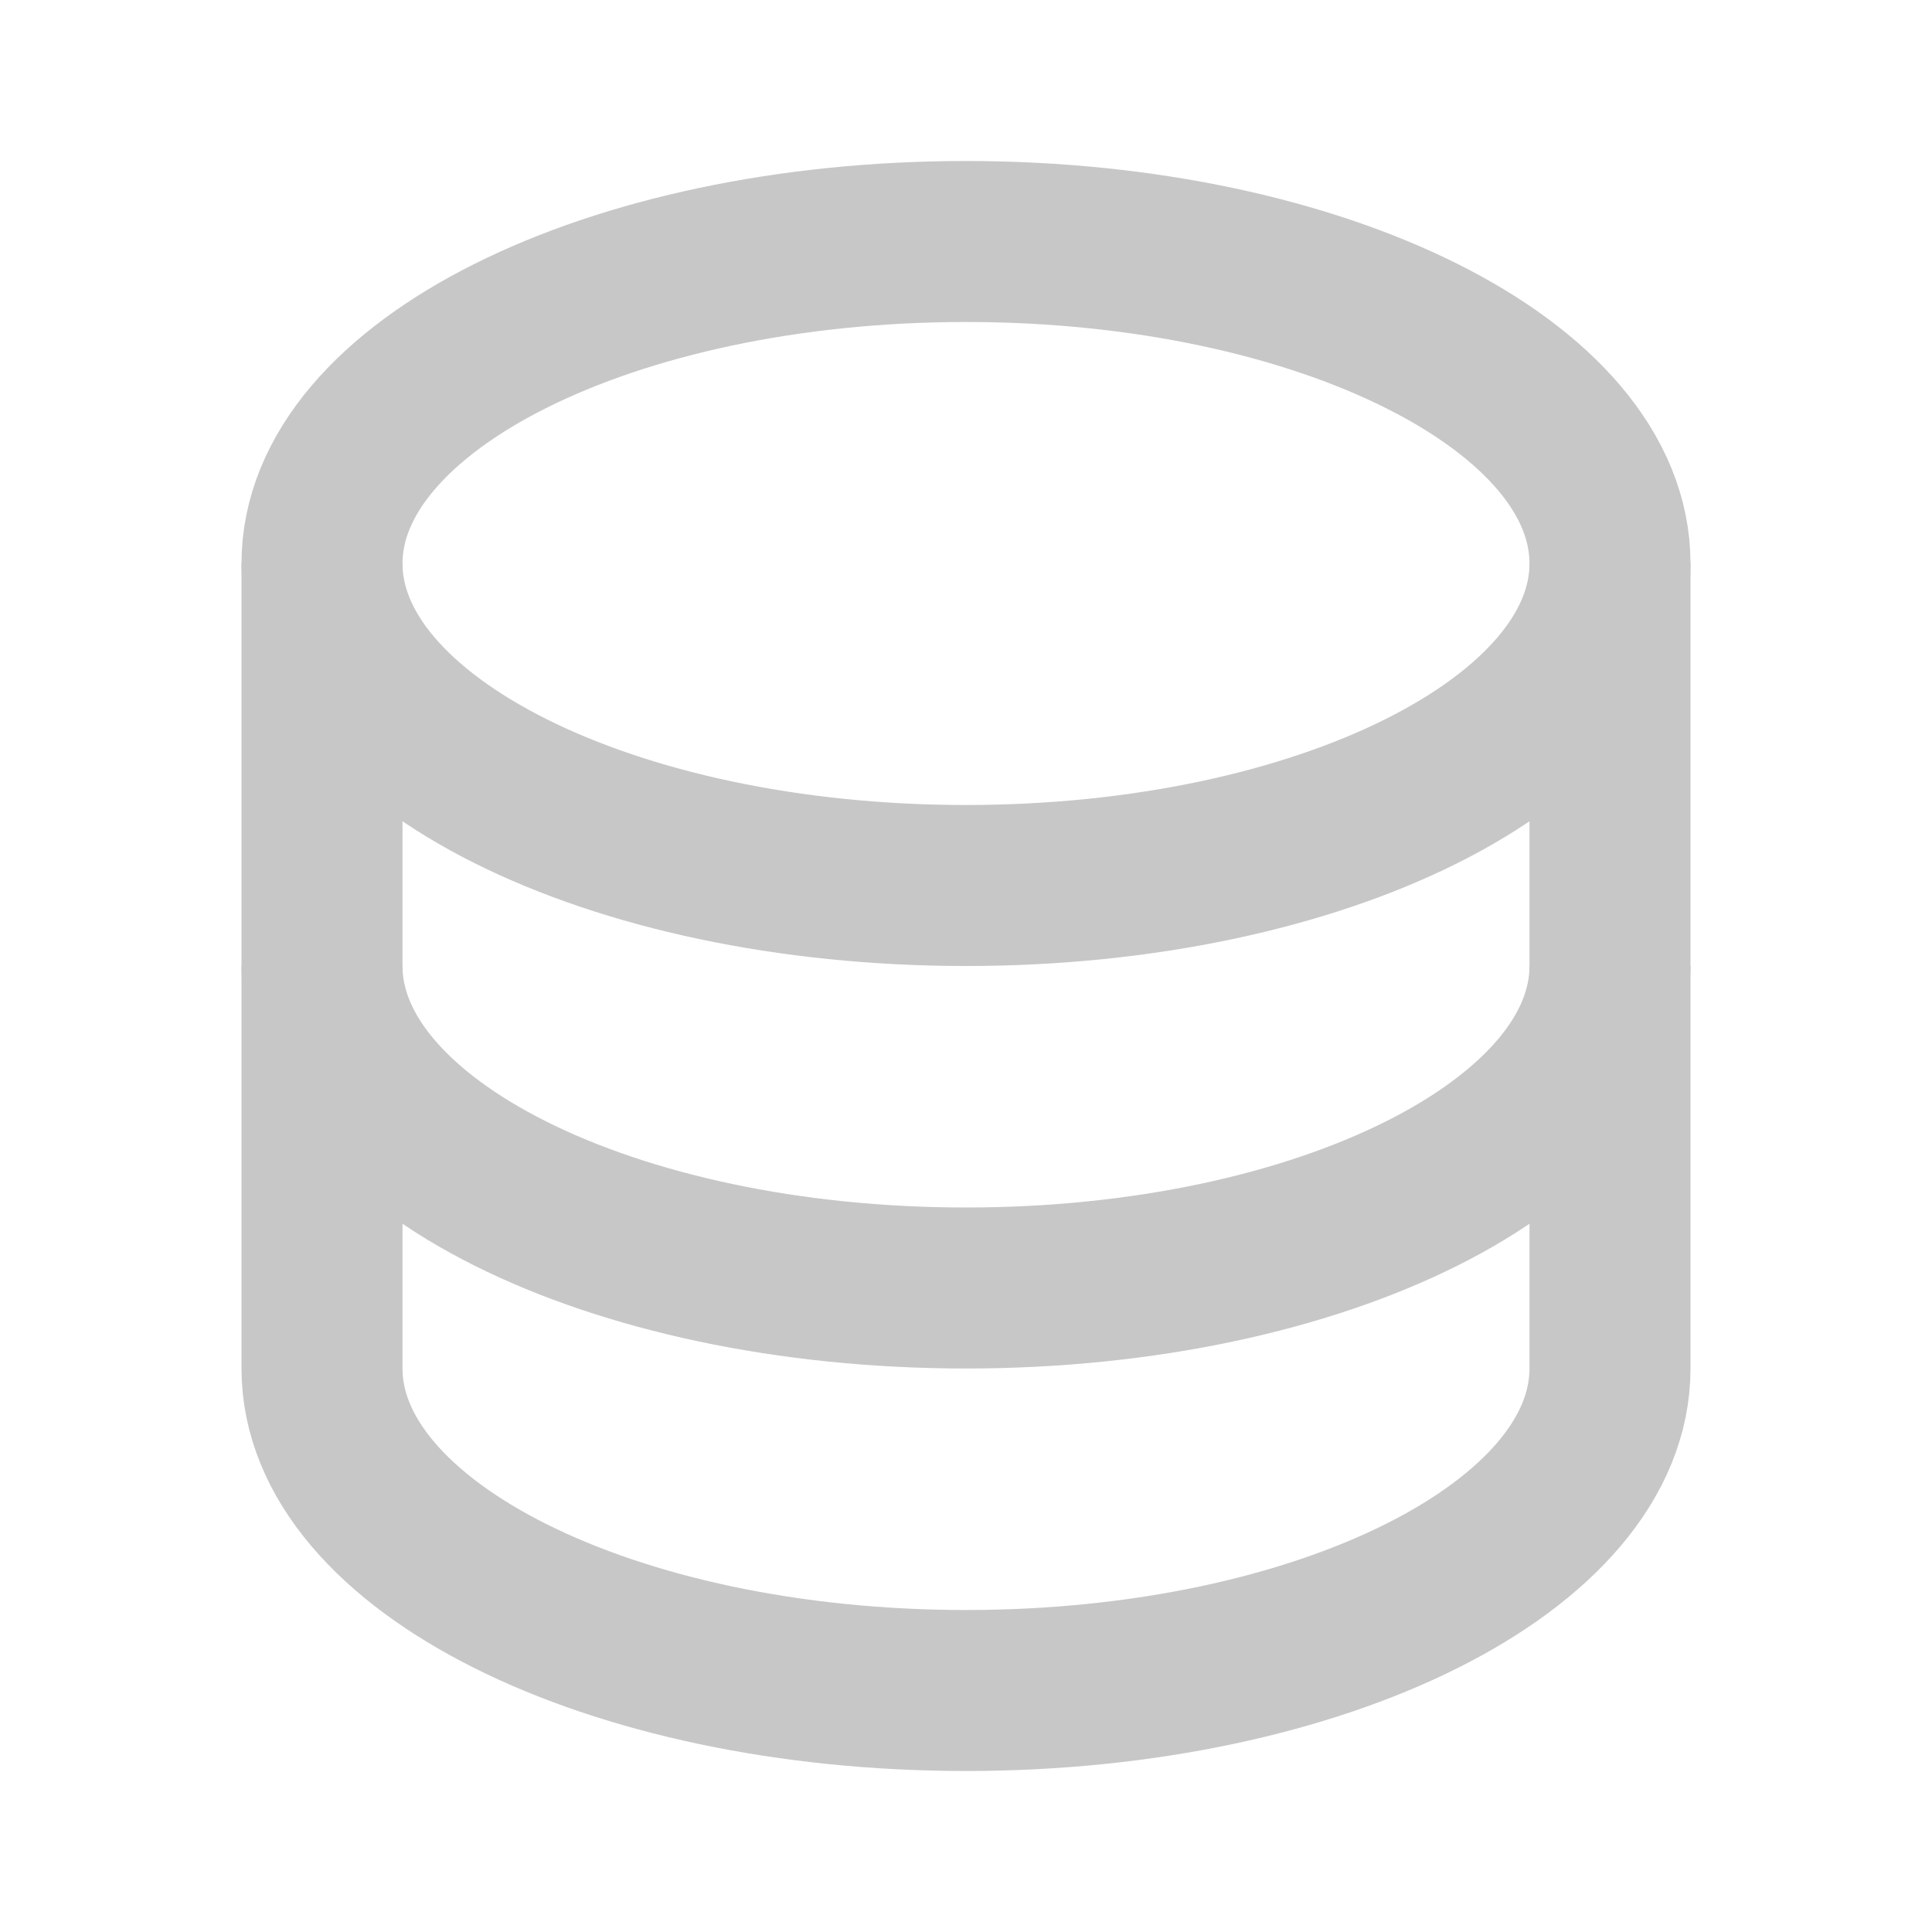 <svg viewBox="0 0 24 24" fill="none" xmlns="http://www.w3.org/2000/svg"><g id="SVGRepo_bgCarrier" stroke-width="0"></g><g id="SVGRepo_tracerCarrier" stroke-linecap="round" stroke-linejoin="round"></g><g id="SVGRepo_iconCarrier"> <path d="M20 7C20 9.209 16.418 11 12 11C7.582 11 4 9.209 4 7C4 4.791 7.582 3 12 3C16.418 3 20 4.791 20 7Z" stroke="#c7c7c7" stroke-width="2"></path> <path d="M20 12C20 14.209 16.418 16 12 16C7.582 16 4 14.209 4 12" stroke="#c7c7c7" stroke-width="2"></path> <path d="M4 7V17C4 19.209 7.582 21 12 21C16.418 21 20 19.209 20 17V7" stroke="#c7c7c7" stroke-width="2"></path> </g></svg>